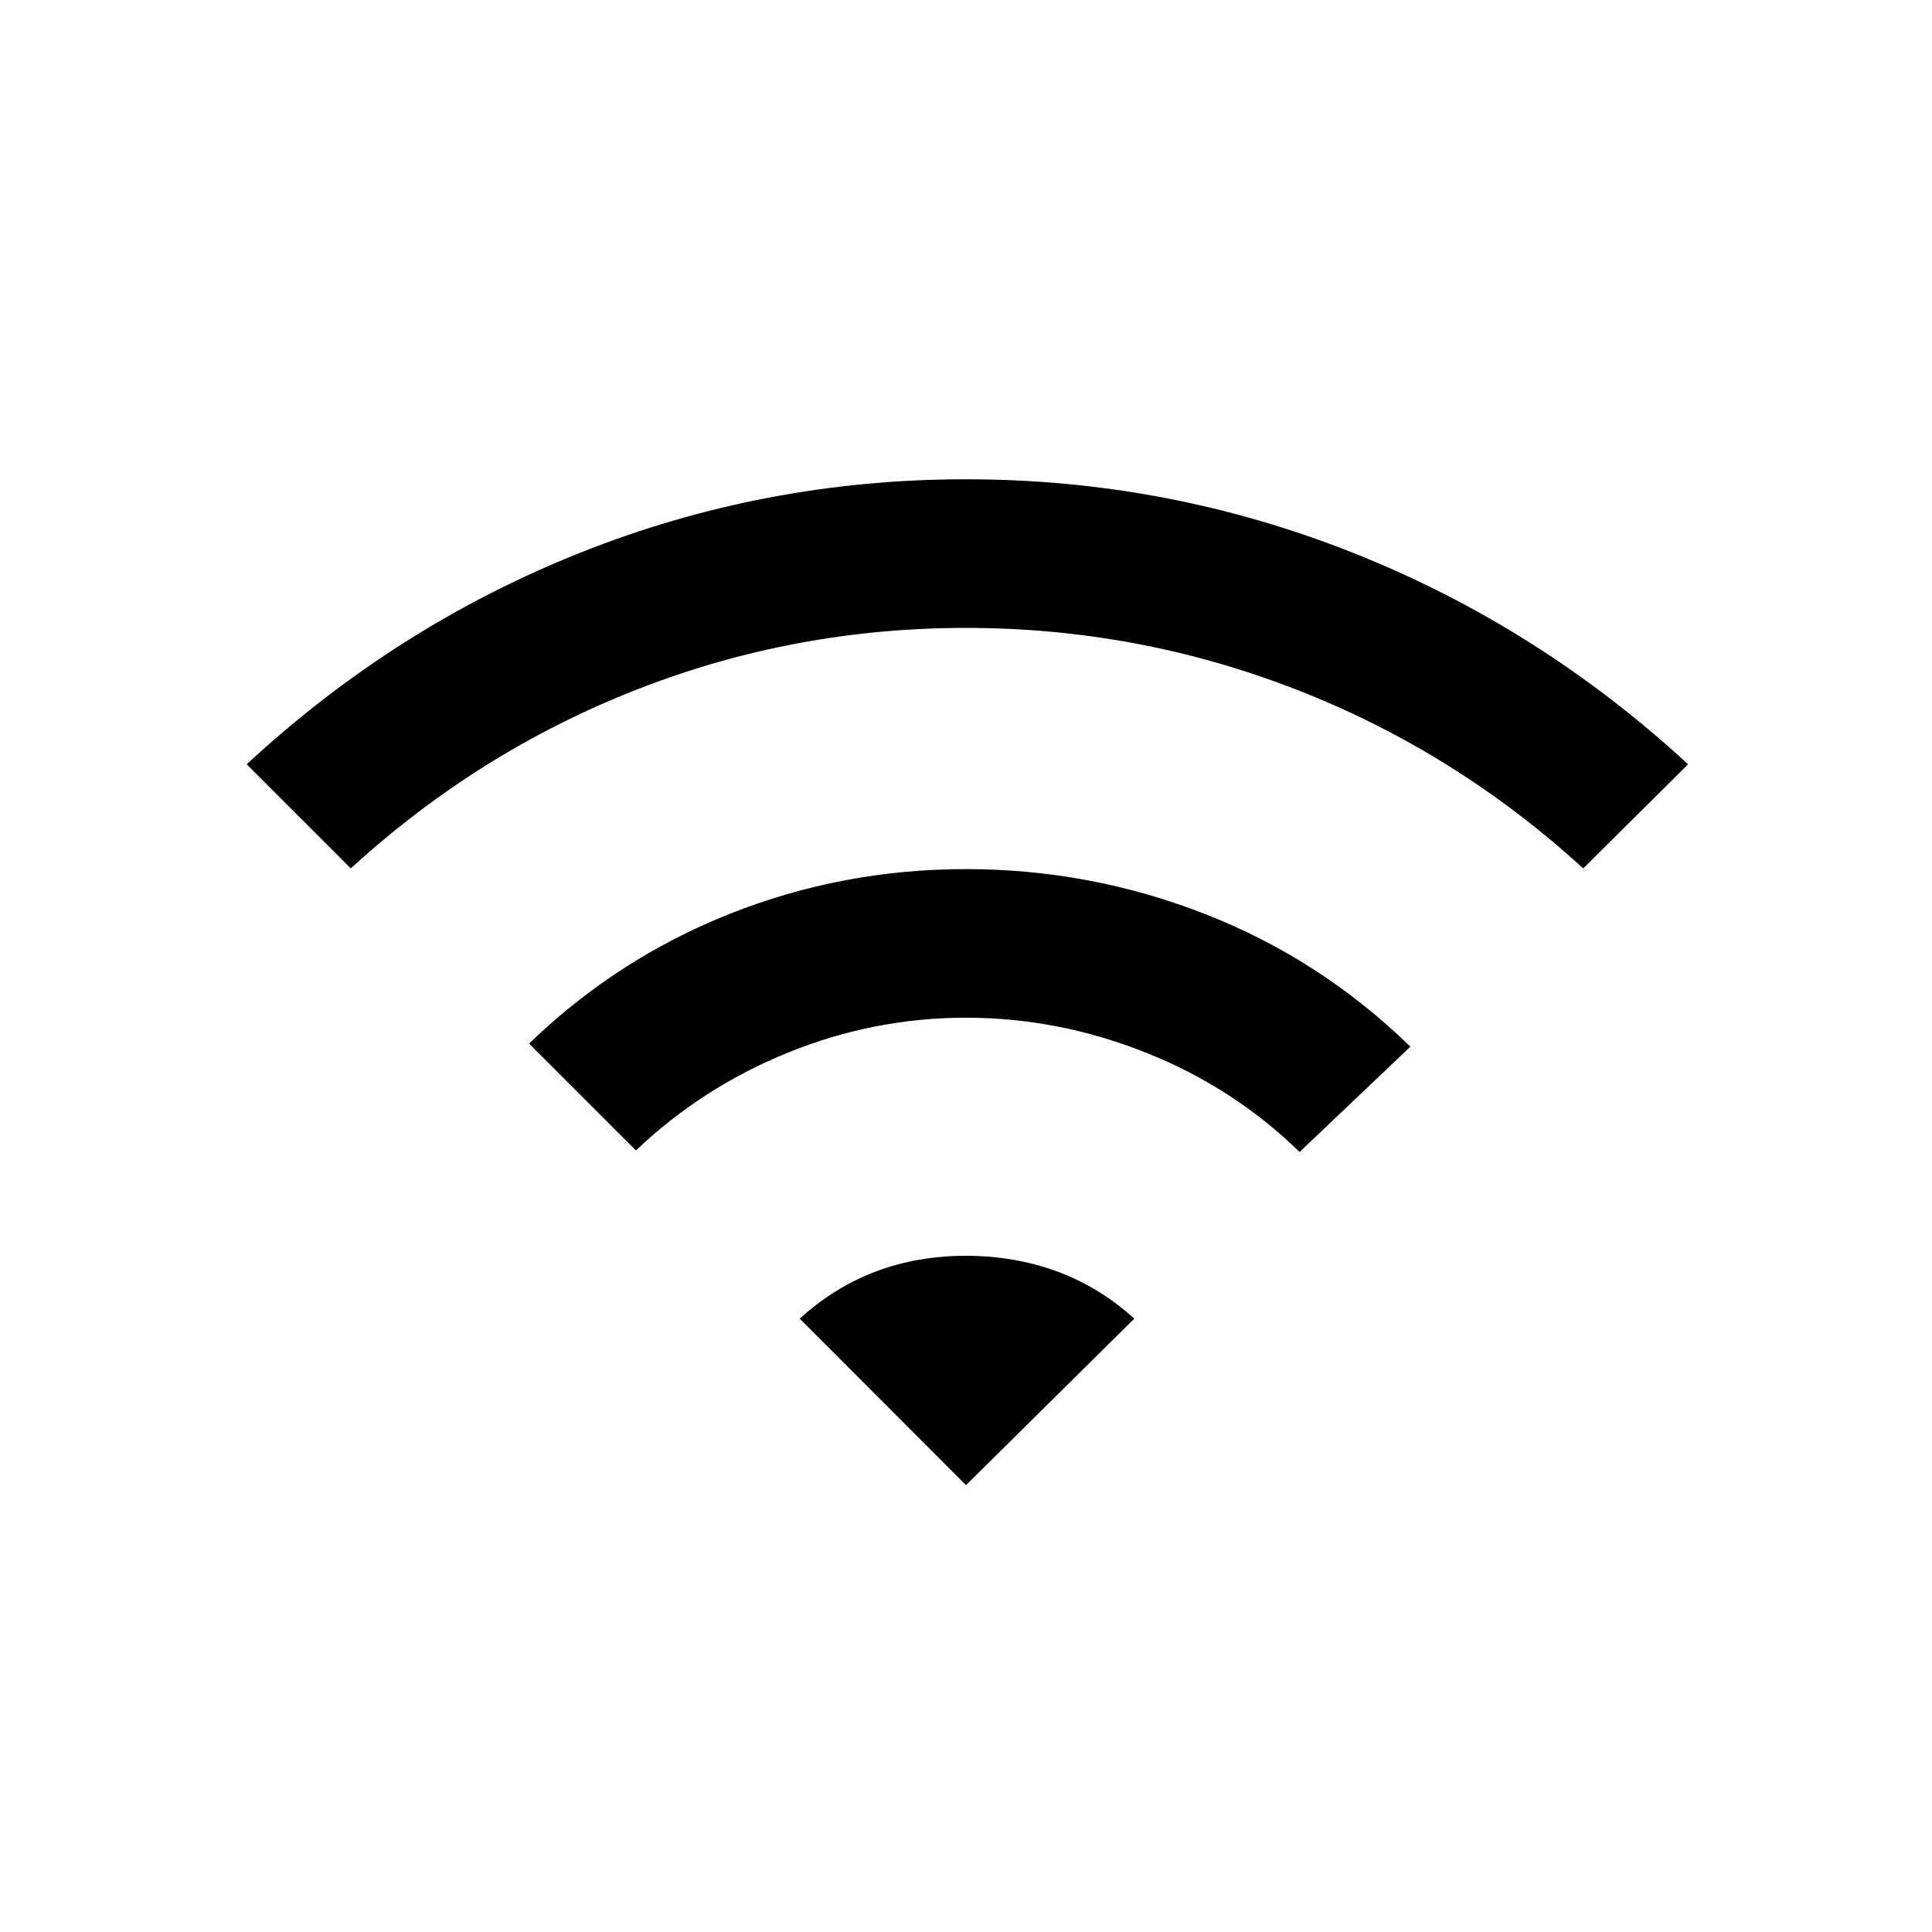 <svg xmlns="http://www.w3.org/2000/svg" height="20" viewBox="0 -960 960 960" width="20"><path d="m174.31-528.5-51.73-51.73q73.92-68.5 165.57-105.06 91.66-36.56 191.85-36.56t192.35 36.56q92.15 36.56 166.46 105.06l-52.12 51.73q-63.42-58-142.31-88.75Q565.5-648 480-648t-163.88 30.75q-78.39 30.75-141.81 88.75ZM316-388.35l-53.12-53.11q43.93-42.35 99.89-64.52 55.96-22.17 117.23-22.17 61.65 0 118.88 22.36 57.24 22.37 101.93 65.87l-55.04 52.34q-32.92-32.11-76.5-49.42-43.58-17.31-89.27-17.31T391.62-437q-42.7 17.31-75.62 48.65Zm164 166.31-82.62-82.73q17.27-15.69 37.89-23.46Q455.88-336 480-336q24.12 0 45.23 7.77 21.12 7.77 38.39 23.46L480-222.04Z"/></svg>